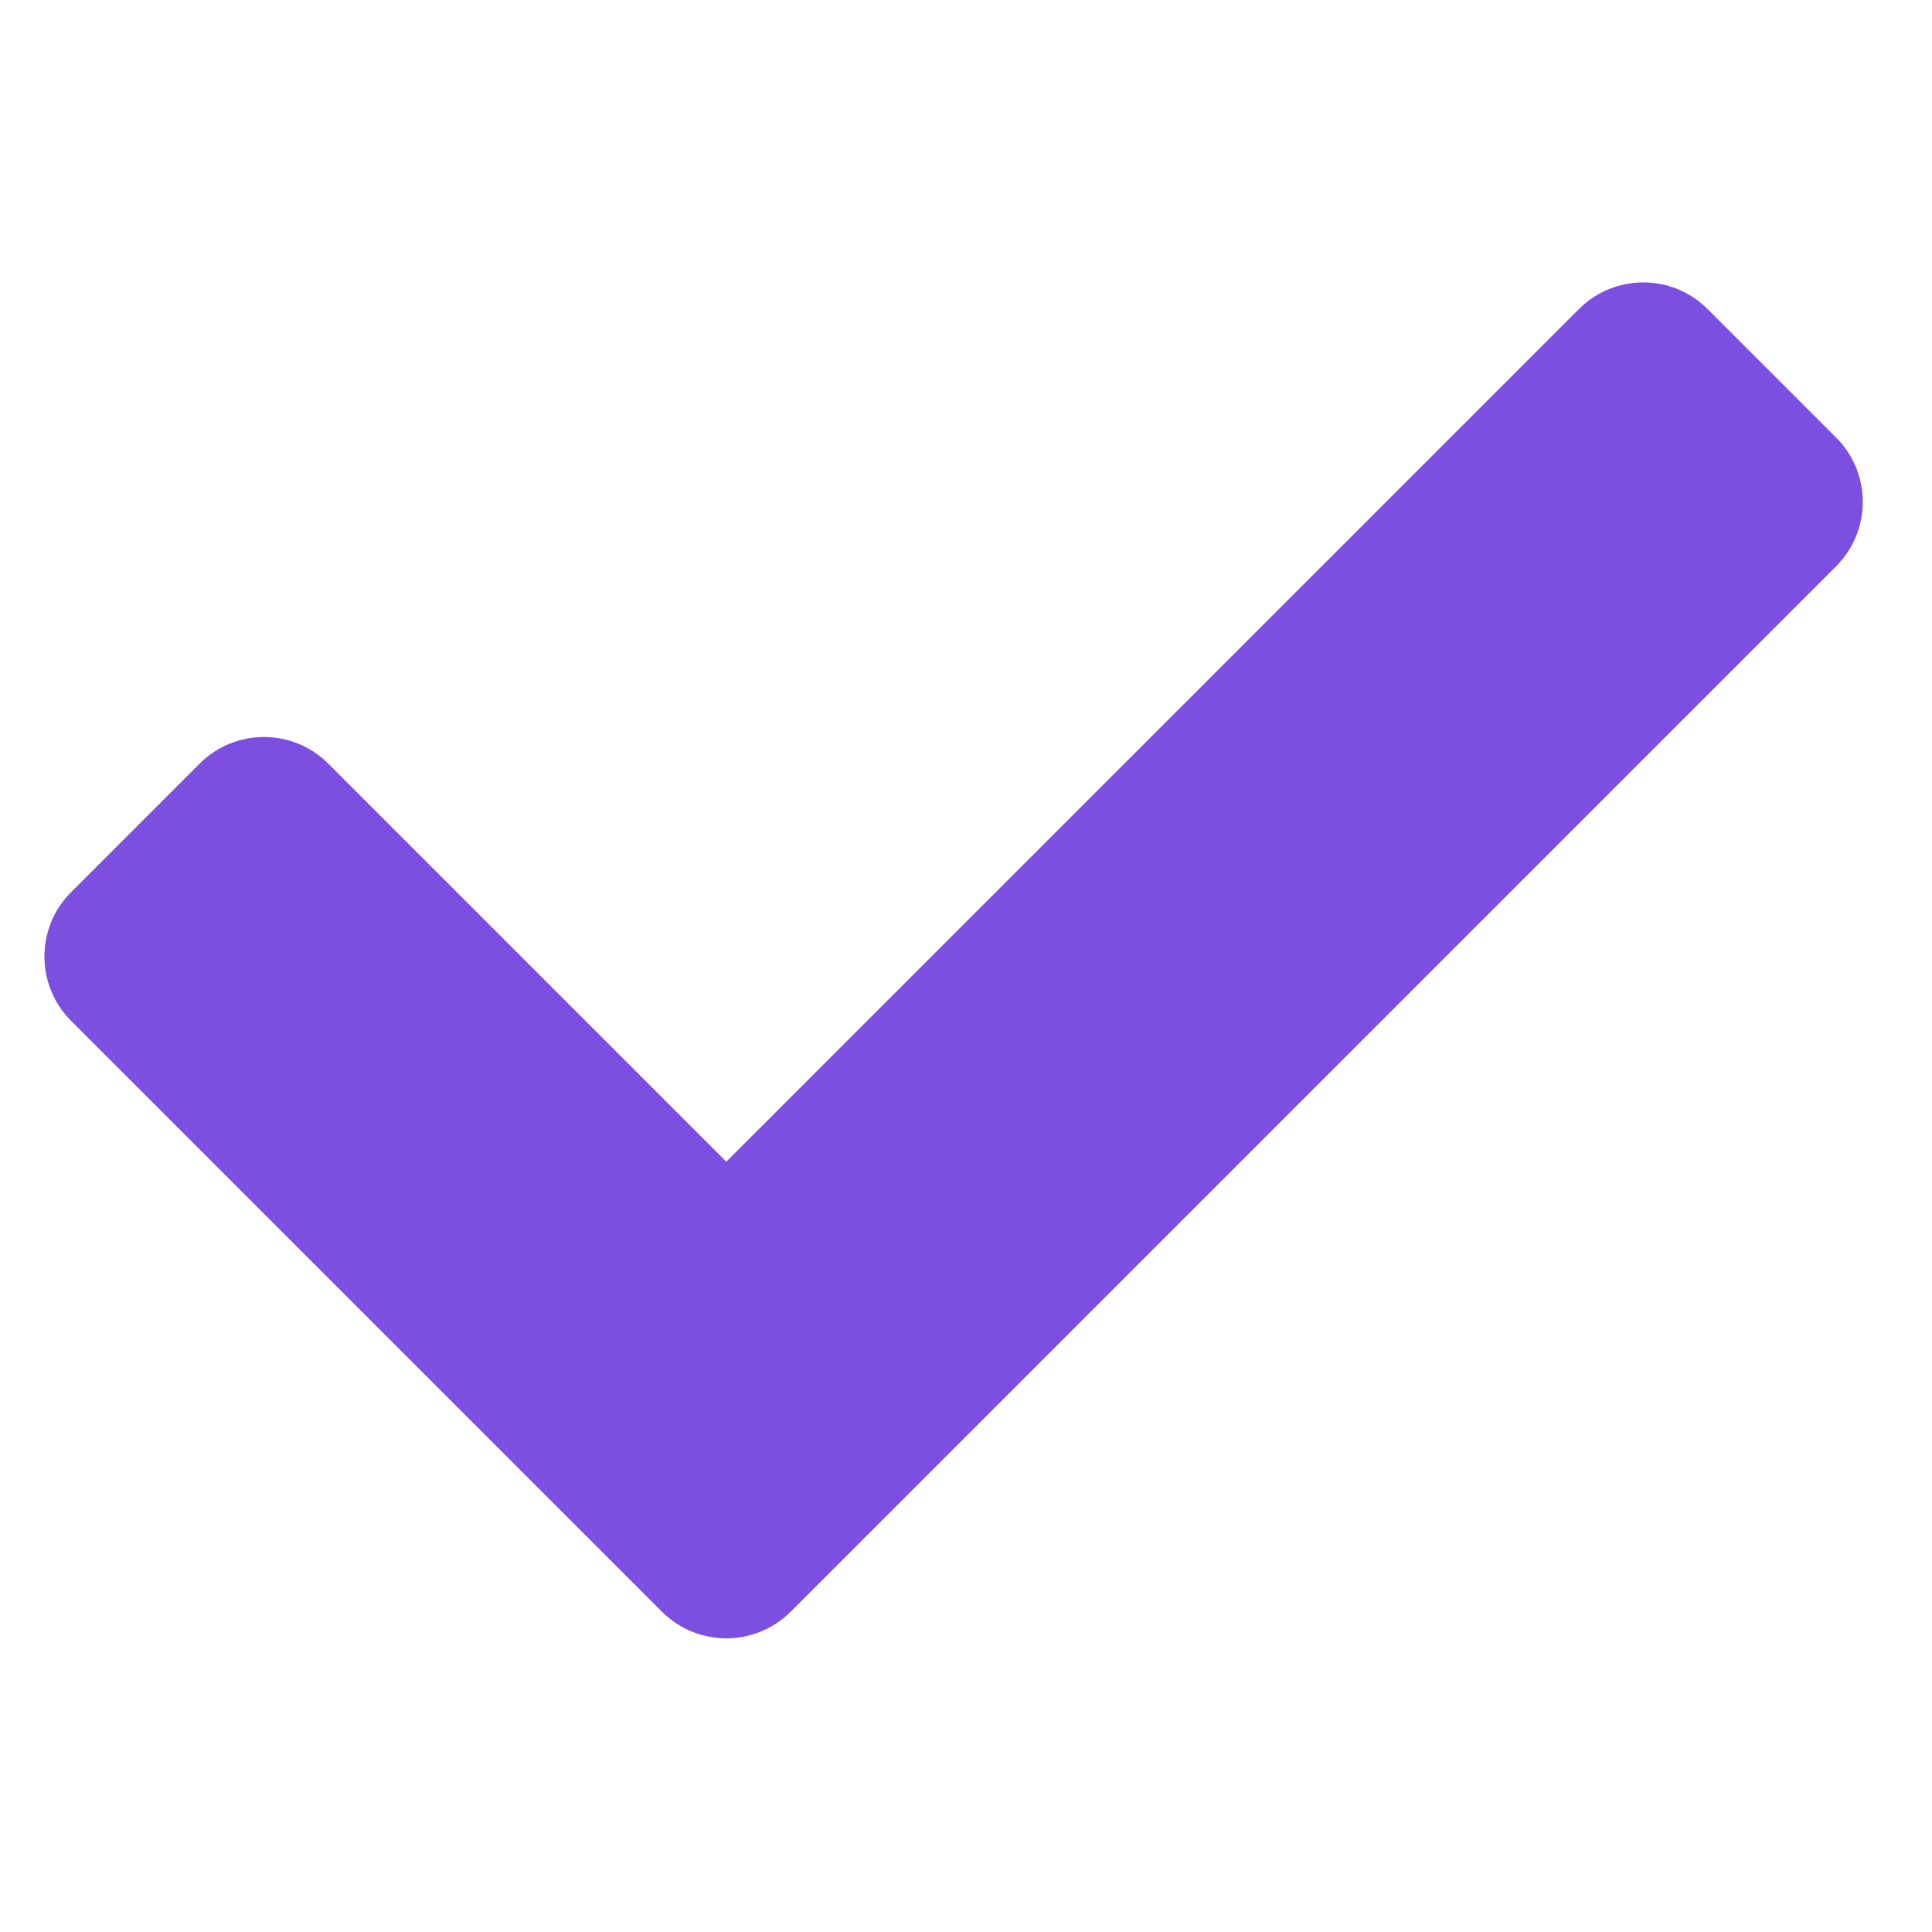 <svg width="17" height="17" viewBox="0 0 17 17" fill="none" xmlns="http://www.w3.org/2000/svg">
<path d="M5.825 14.182L0.625 8.982C0.313 8.67 0.313 8.163 0.625 7.851L1.757 6.719C2.069 6.407 2.576 6.407 2.888 6.719L6.391 10.222L13.894 2.719C14.206 2.407 14.713 2.407 15.025 2.719L16.157 3.851C16.469 4.163 16.469 4.669 16.157 4.982L6.957 14.182C6.644 14.494 6.138 14.494 5.825 14.182Z" fill="#7C4FE0"/>
</svg>
